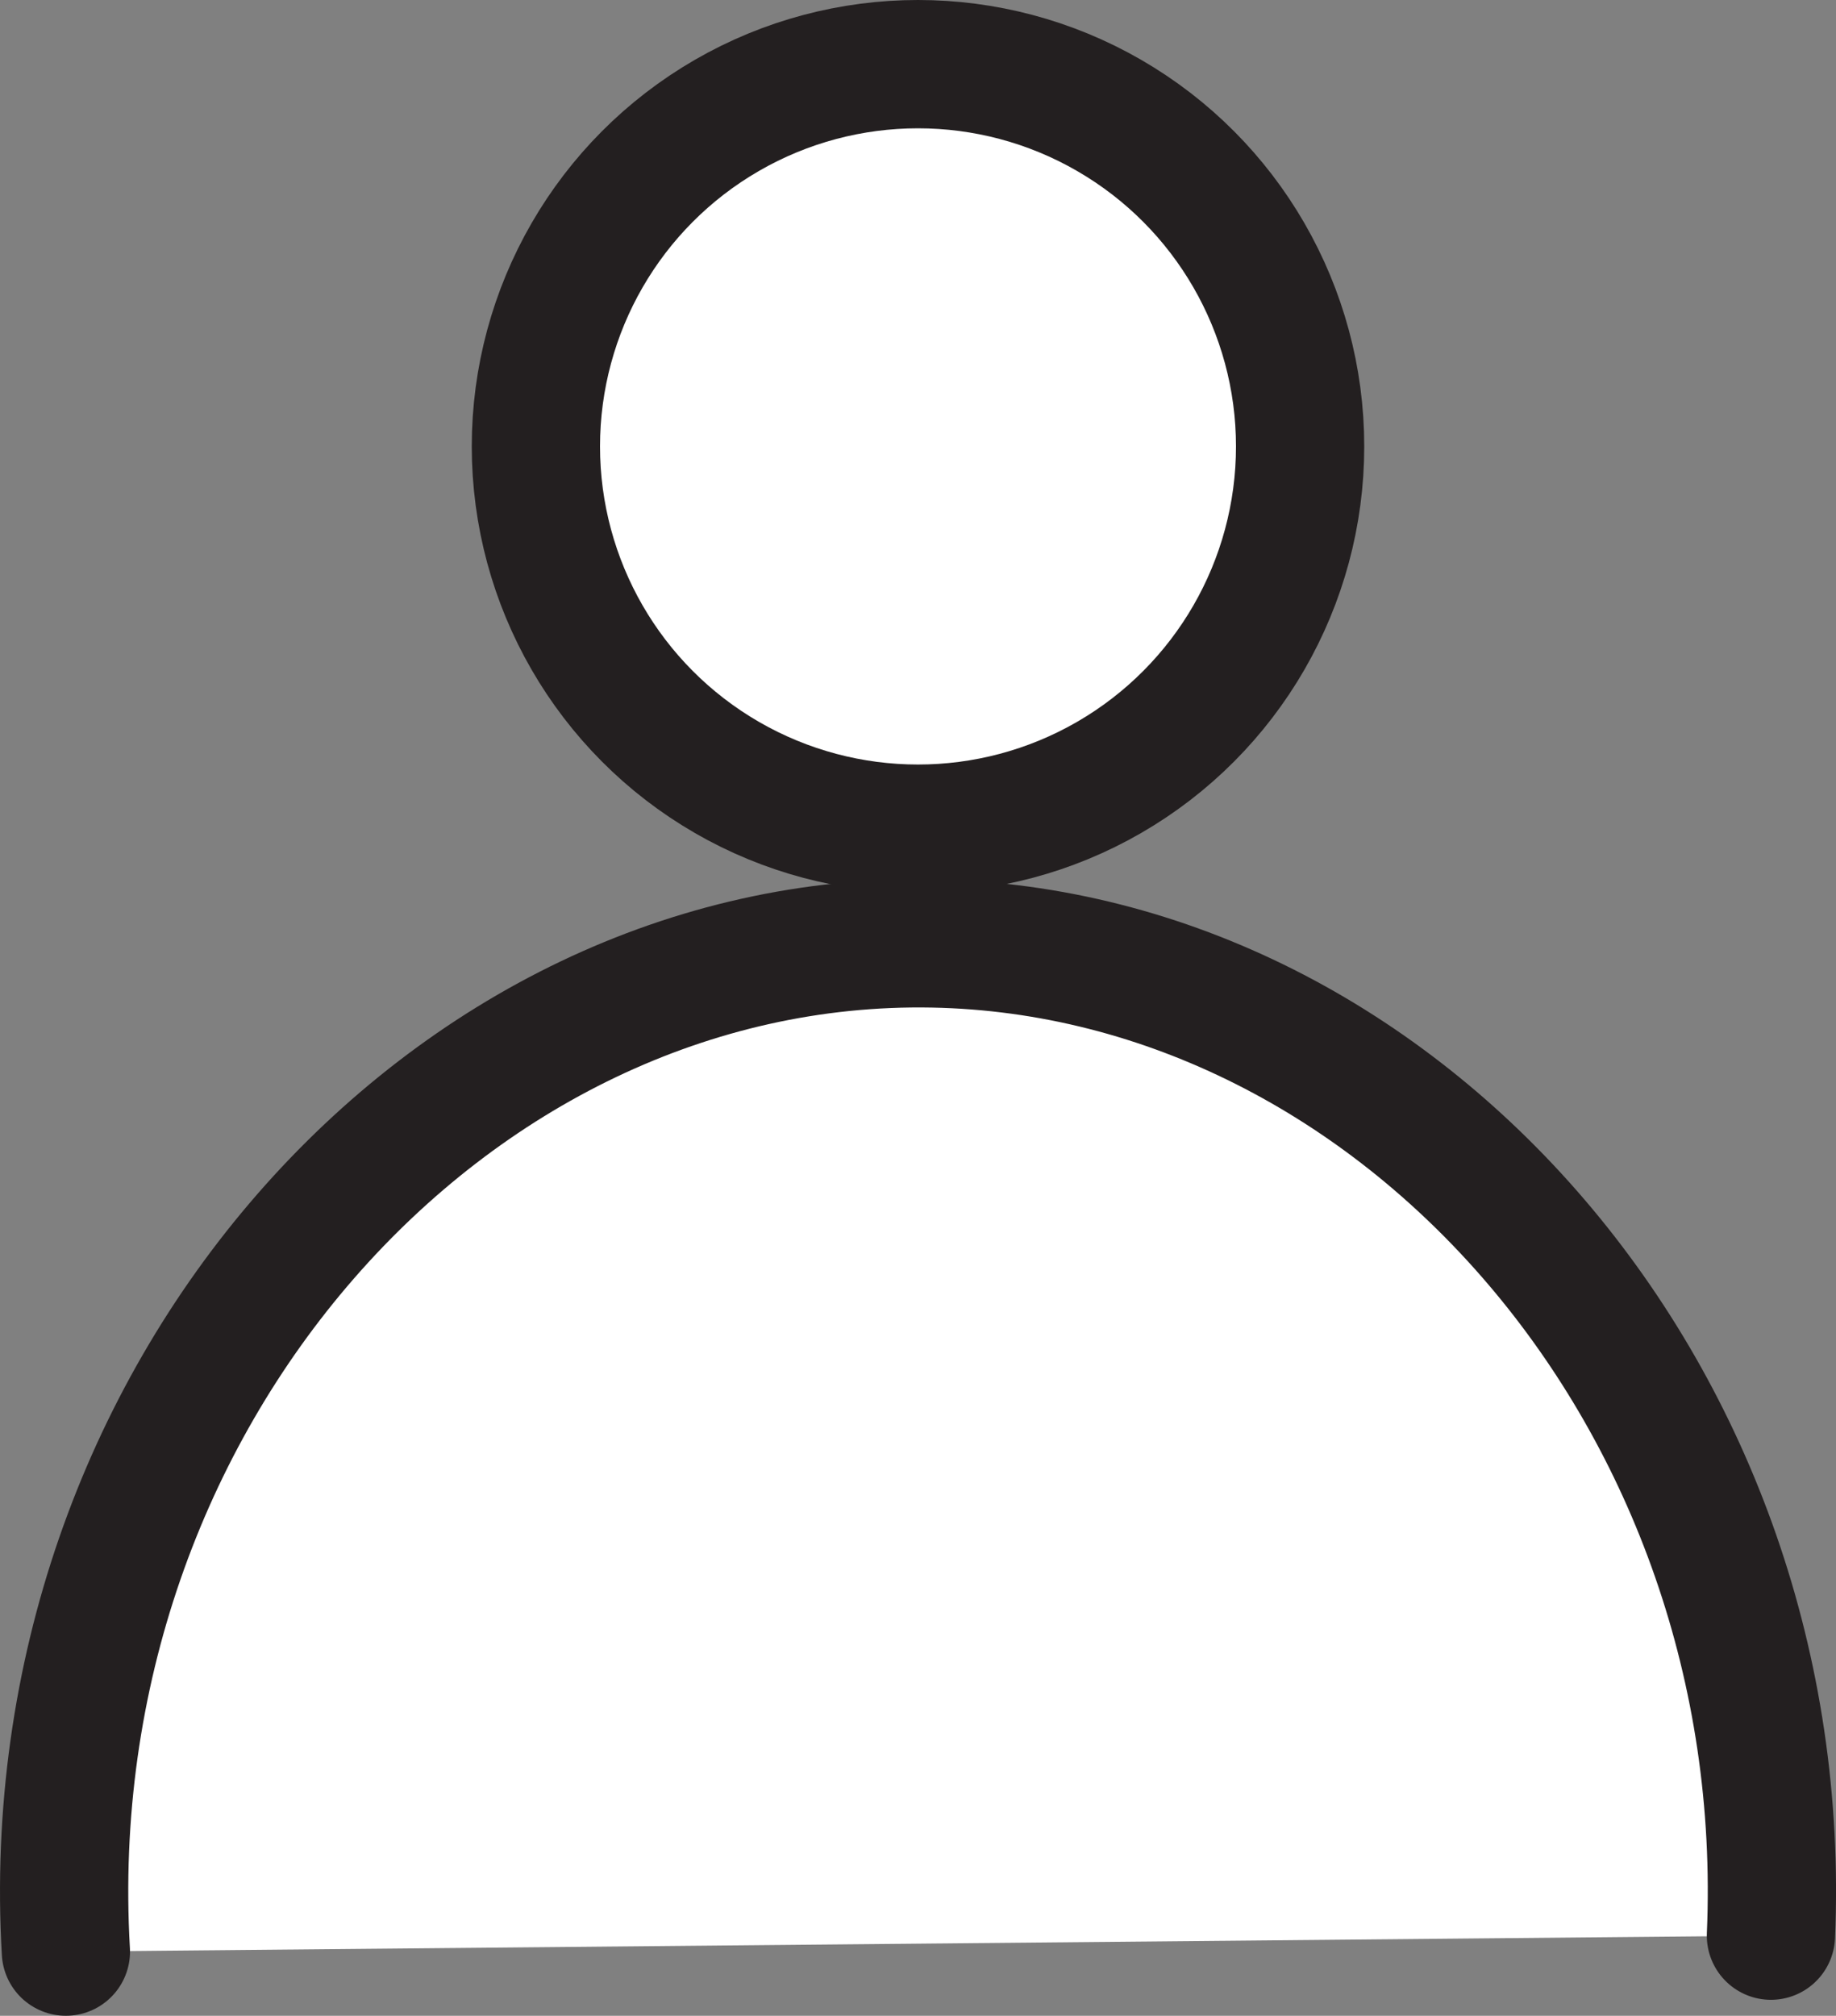 <svg id="Layer_1" data-name="Layer 1" xmlns="http://www.w3.org/2000/svg" viewBox="0 0 429.46 471.33"><rect x="0" y="0" width="429.46" height="471.33" fill="#808080" stroke="none"/><defs><style>.cls-1{fill:#fff;stroke:#231f20;stroke-linecap:round;stroke-linejoin:round;stroke-width:30px;}</style></defs><circle class="cls-1" cx="214.73" cy="104.38" r="89.38"/><path class="cls-1" d="M50.68,470.66c-7.51-129.49,89.4-237.87,202.83-235.73,109.66,2.07,201.4,106.8,196,232" transform="translate(-35.27 -14.34)"/></svg>
